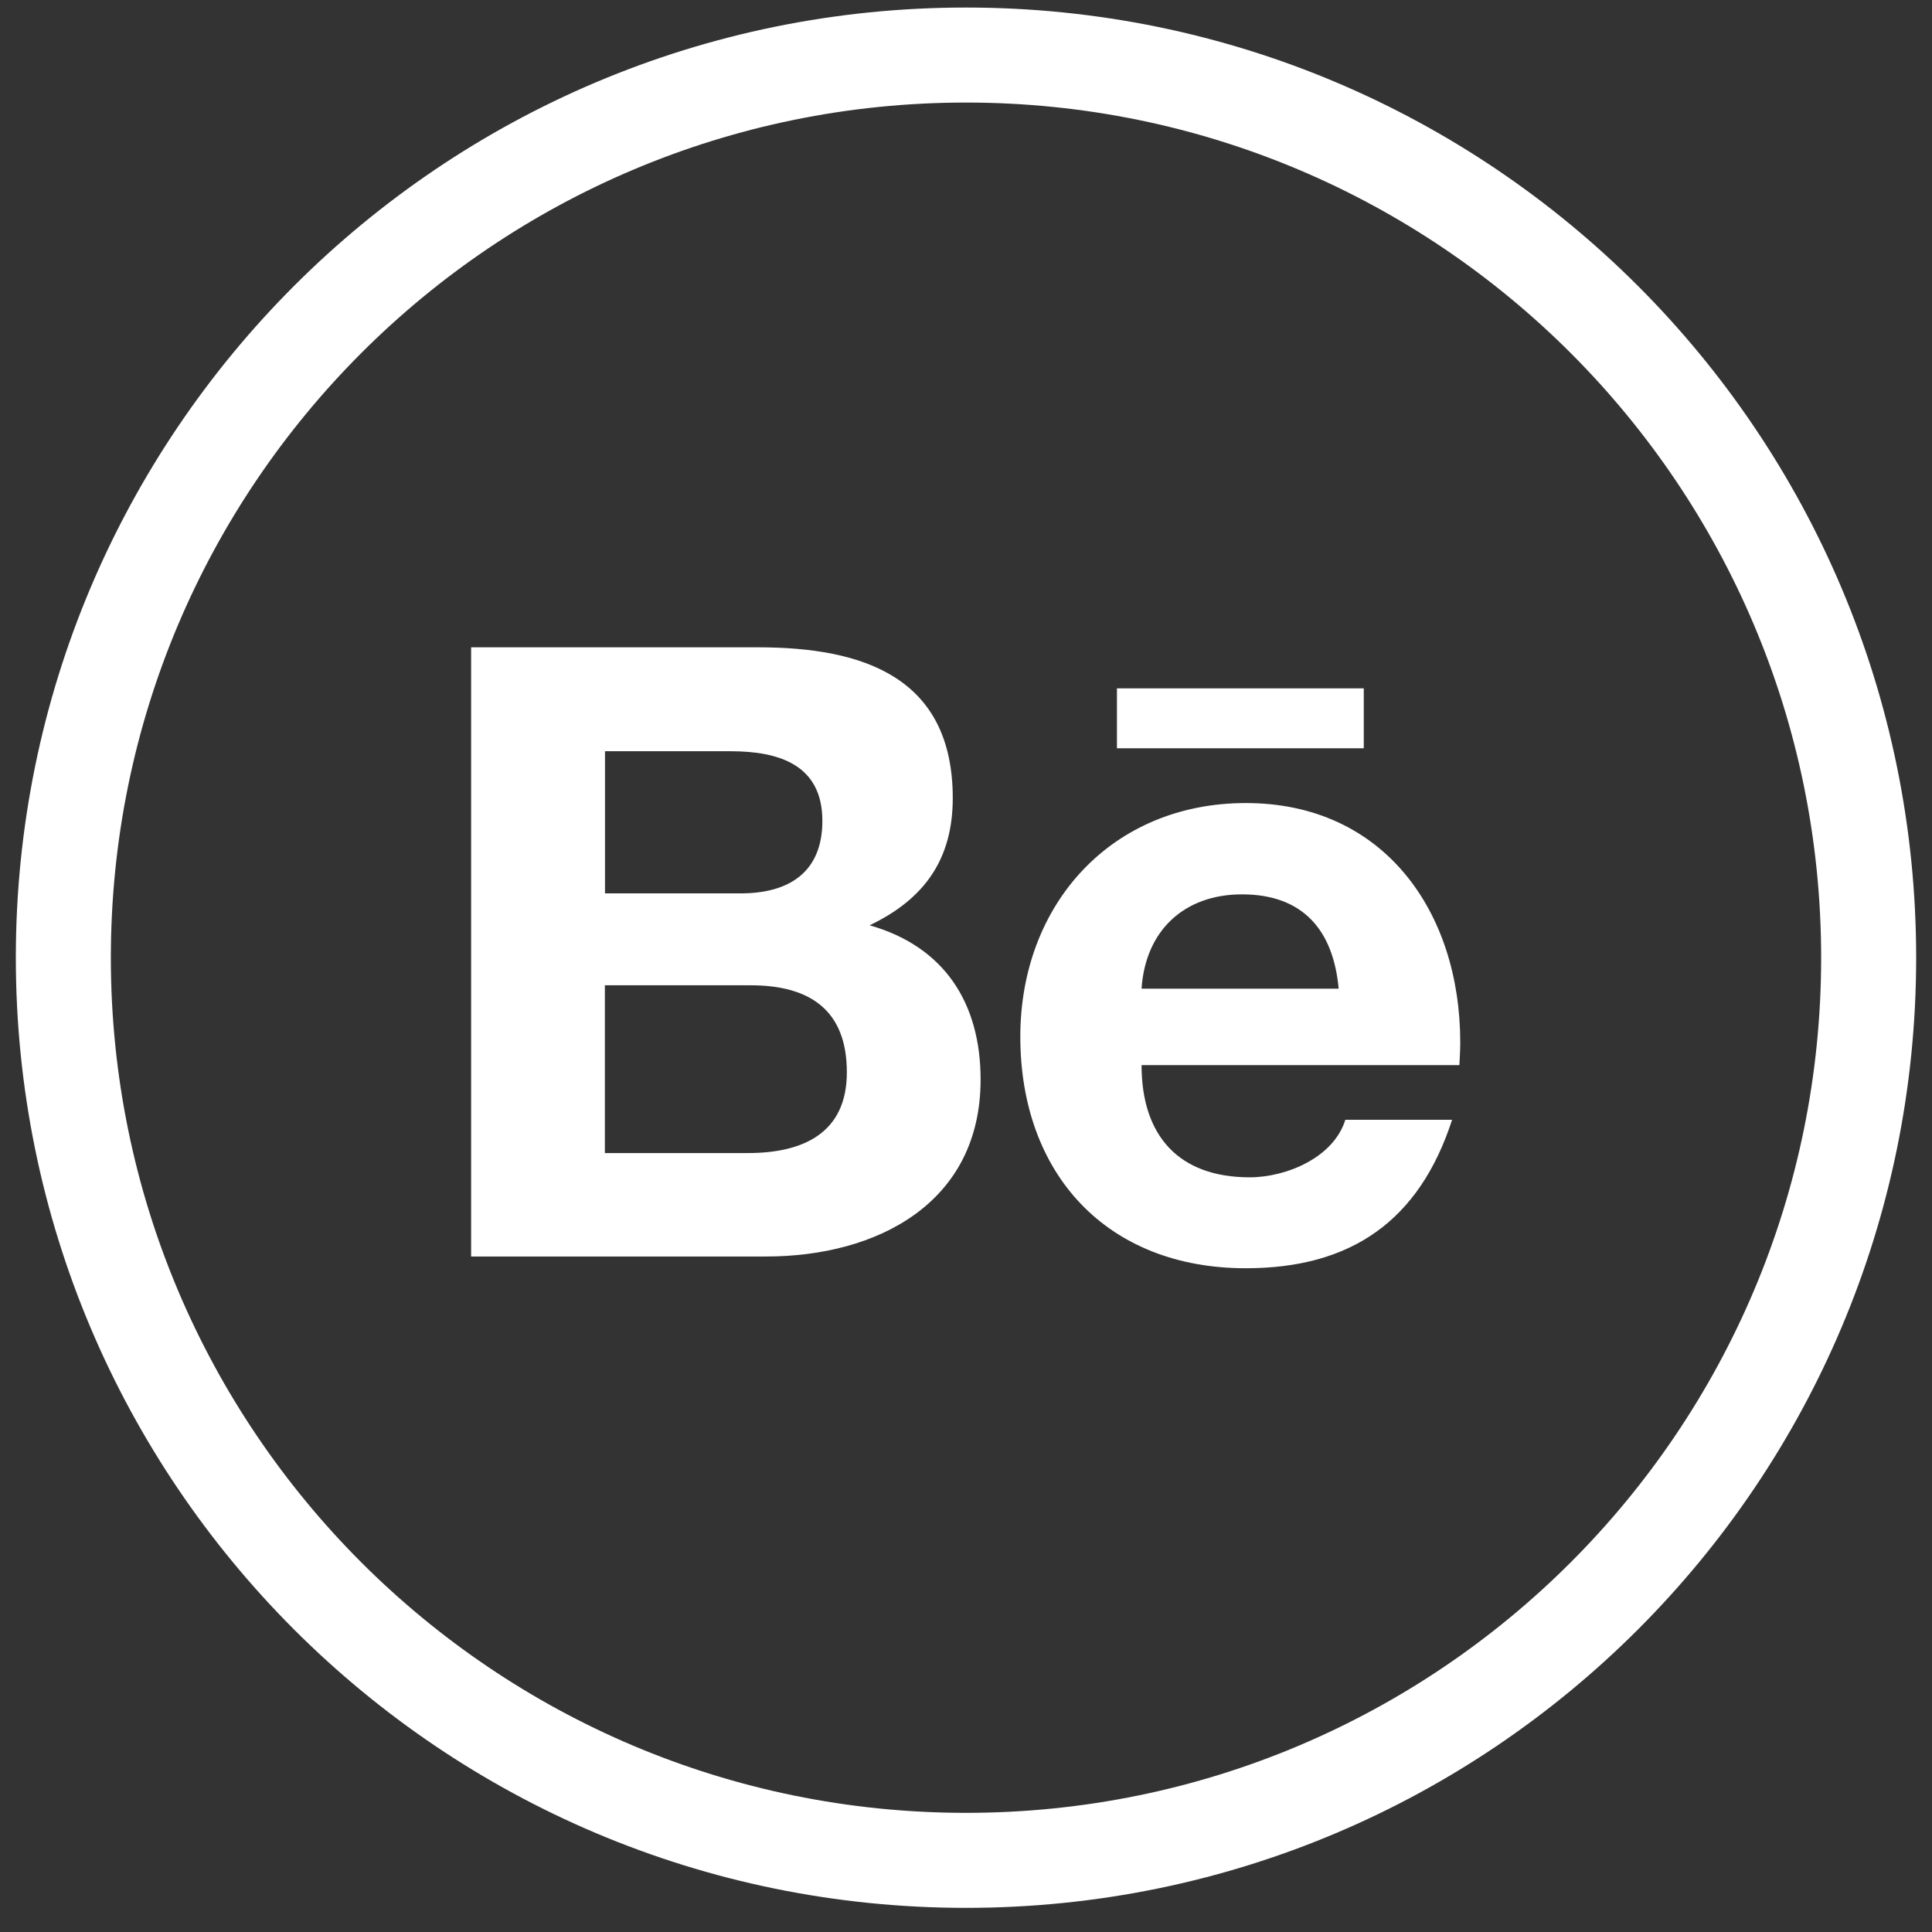 <svg width="61" height="61" viewBox="0 0 61 61" fill="none" xmlns="http://www.w3.org/2000/svg">
<rect x="0" y="0" width="61" height="61" fill="#333333" stroke="none"/>
<path fill-rule="evenodd" clip-rule="evenodd" d="M30.5 57.238C45.412 57.238 57.5 45.15 57.5 30.238C57.5 15.327 45.412 3.238 30.5 3.238C15.588 3.238 3.5 15.327 3.5 30.238C3.5 45.15 15.588 57.238 30.5 57.238ZM30.5 60.238C47.069 60.238 60.5 46.807 60.5 30.238C60.5 13.67 47.069 0.238 30.5 0.238C13.931 0.238 0.5 13.67 0.5 30.238C0.5 46.807 13.931 60.238 30.5 60.238Z" fill="white"/>
<path d="M35.266 21.734H43.059V23.625H35.266V21.734ZM27.457 29.215C29.18 28.391 30.082 27.137 30.082 25.199C30.082 21.367 27.23 20.438 23.938 20.438H14.875V39.672H24.191C27.684 39.672 30.961 37.992 30.961 34.086C30.961 31.672 29.82 29.887 27.457 29.215ZM19.102 23.719H23.066C24.594 23.719 25.965 24.145 25.965 25.918C25.965 27.551 24.898 28.207 23.387 28.207H19.102V23.719ZM23.613 36.406H19.098V31.109H23.703C25.562 31.109 26.738 31.887 26.738 33.855C26.738 35.793 25.336 36.406 23.613 36.406ZM46.105 32.91C46.105 28.789 43.695 25.355 39.336 25.355C35.098 25.355 32.215 28.547 32.215 32.73C32.215 37.066 34.945 40.043 39.336 40.043C42.66 40.043 44.812 38.547 45.848 35.355H42.477C42.109 36.547 40.617 37.172 39.457 37.172C37.215 37.172 36.043 35.859 36.043 33.629H46.078C46.09 33.398 46.105 33.156 46.105 32.91ZM36.043 31.215C36.164 29.383 37.387 28.238 39.215 28.238C41.137 28.238 42.098 29.367 42.266 31.215H36.043Z" fill="white"/>
</svg>
